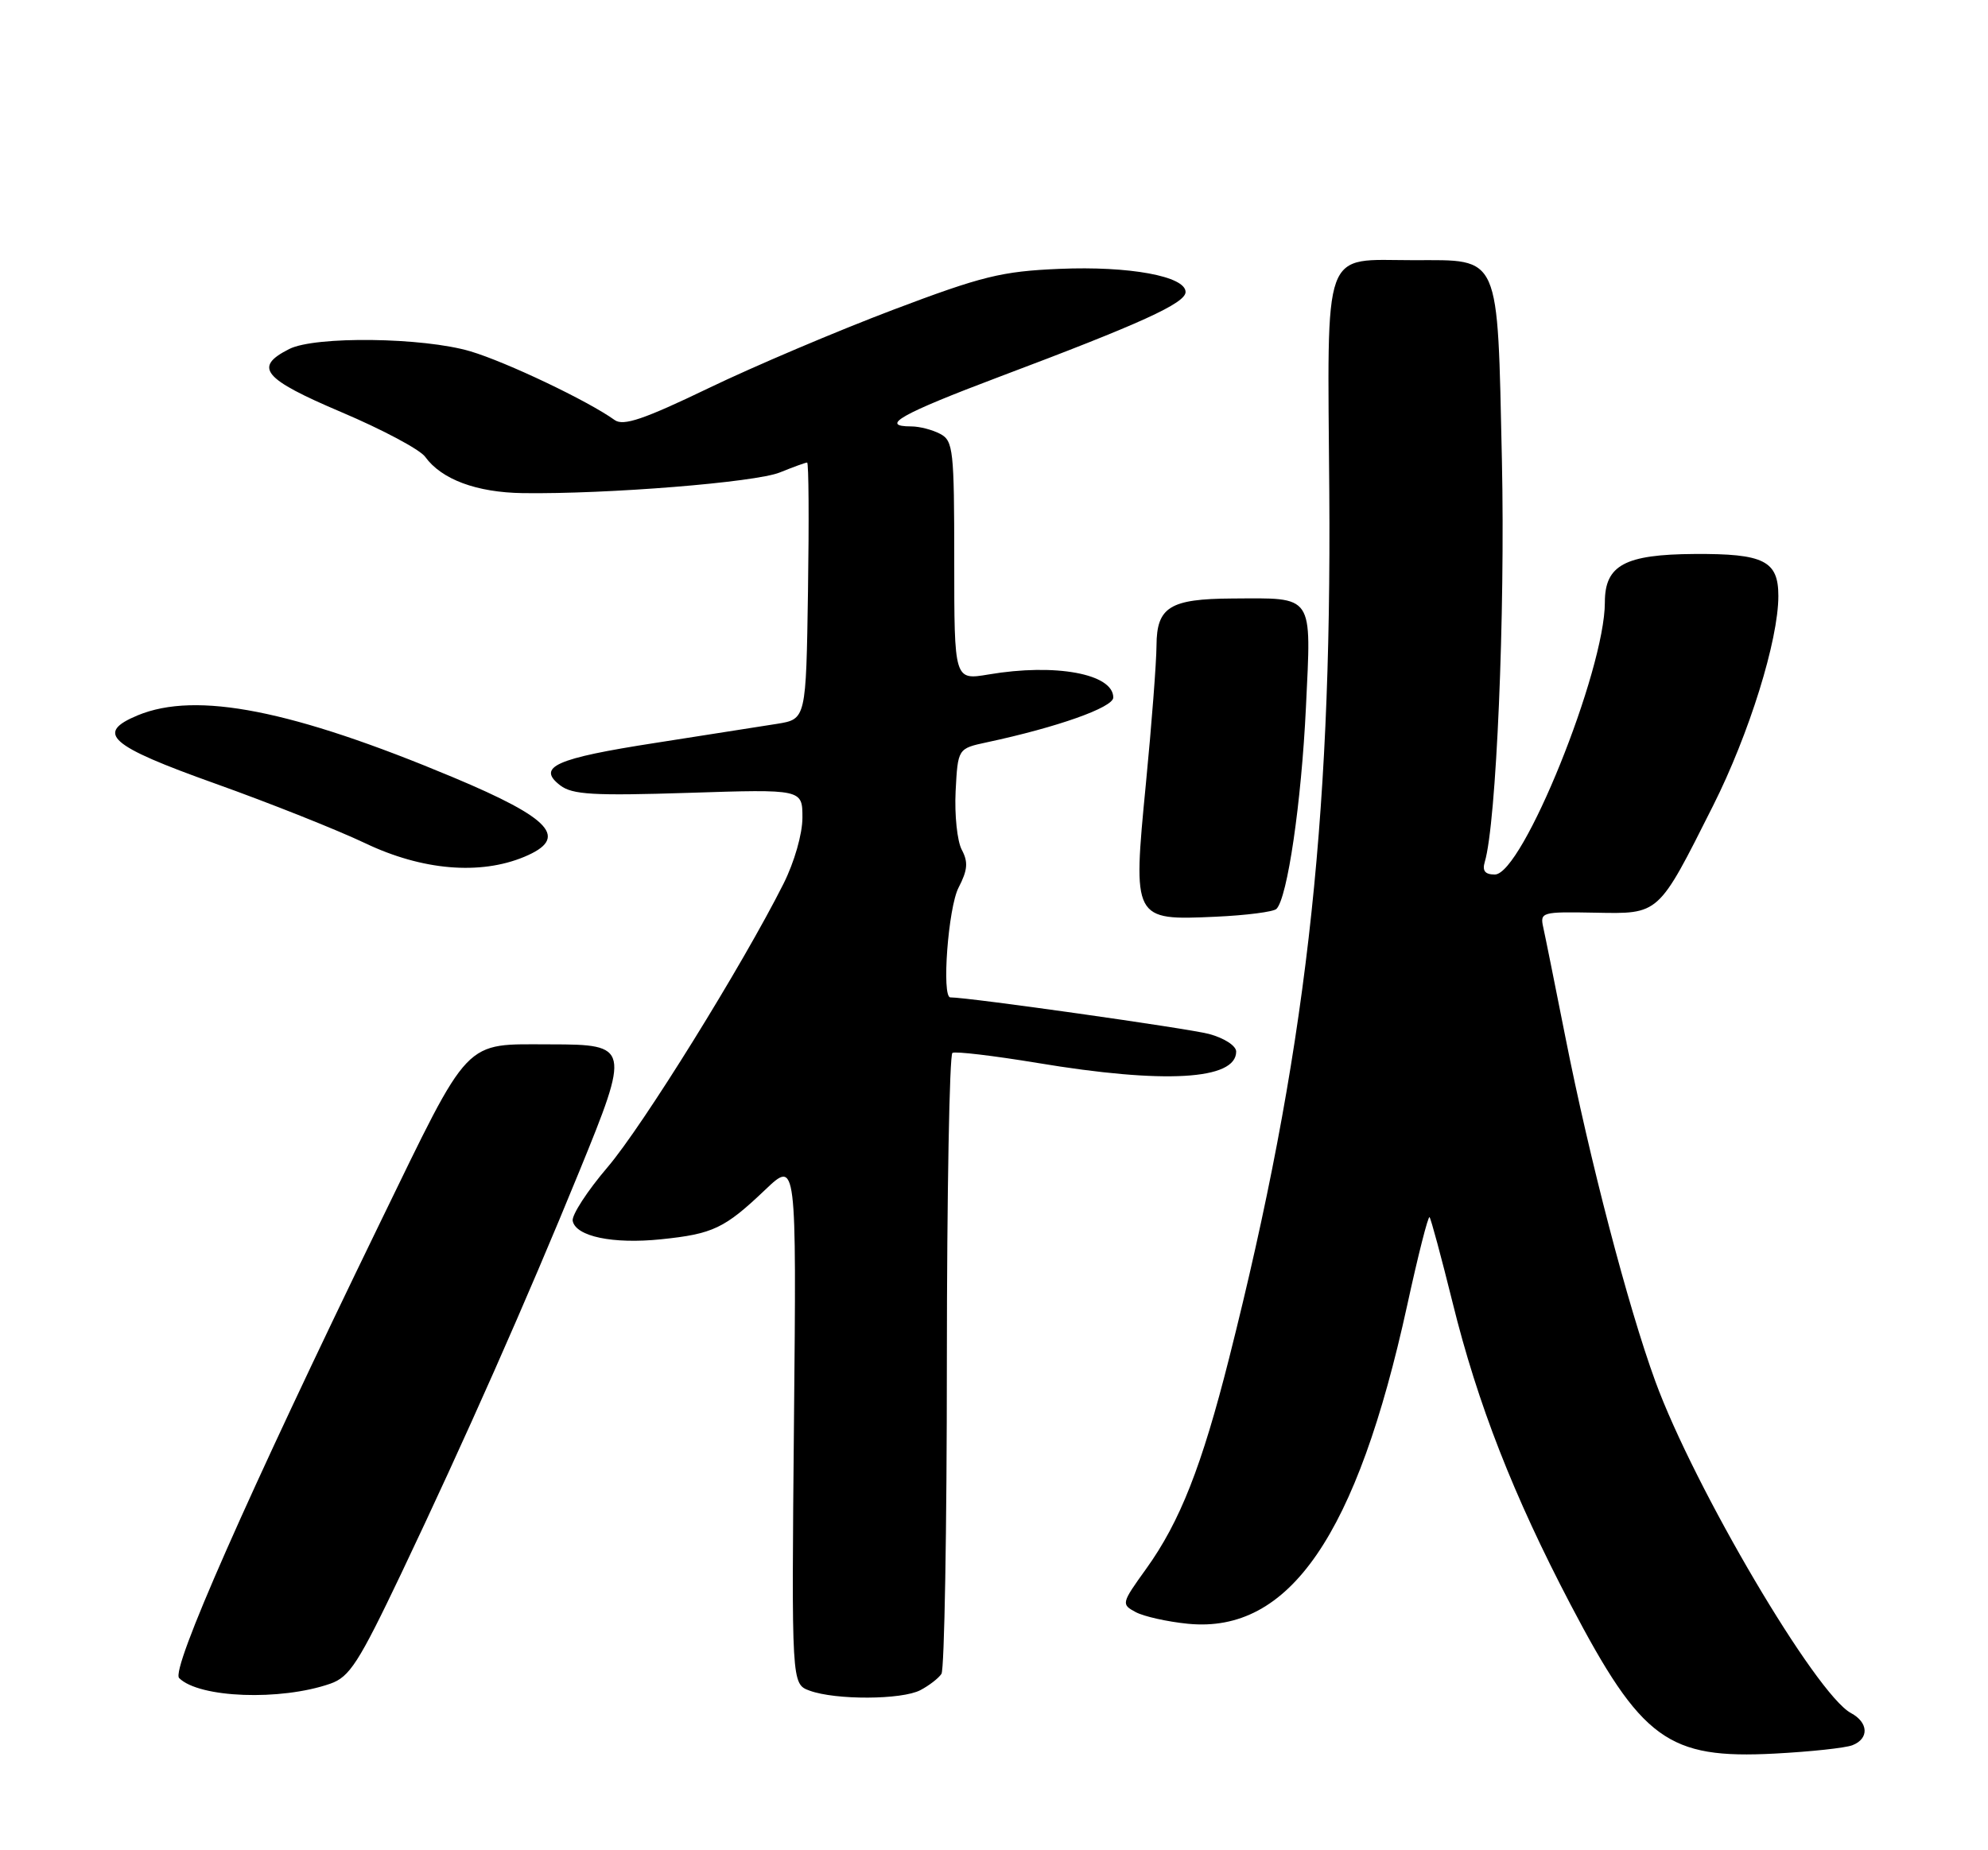<?xml version="1.0" encoding="UTF-8" standalone="no"?>
<!DOCTYPE svg PUBLIC "-//W3C//DTD SVG 1.1//EN" "http://www.w3.org/Graphics/SVG/1.1/DTD/svg11.dtd" >
<svg xmlns="http://www.w3.org/2000/svg" xmlns:xlink="http://www.w3.org/1999/xlink" version="1.1" viewBox="0 0 275 256">
 <g >
 <path fill="currentColor"
d=" M 256.25 241.47 C 258.58 240.56 258.47 238.32 256.04 237.02 C 251.21 234.44 234.35 205.83 228.97 191.09 C 225.18 180.70 219.91 160.52 216.54 143.50 C 215.12 136.35 213.75 129.52 213.48 128.32 C 213.01 126.21 213.27 126.14 220.58 126.28 C 229.60 126.45 229.31 126.71 236.96 111.50 C 241.97 101.54 246.00 88.59 246.00 82.46 C 246.00 77.59 244.00 76.59 234.40 76.65 C 224.75 76.71 222.00 78.20 222.00 83.34 C 222.00 92.79 210.60 121.00 206.78 121.00 C 205.42 121.00 205.02 120.49 205.39 119.25 C 206.99 113.91 208.22 84.96 207.76 63.71 C 207.12 34.82 207.65 36.00 195.54 36.00 C 182.75 36.00 183.63 33.57 183.88 68.11 C 184.22 114.45 180.54 146.28 170.03 187.90 C 166.24 202.89 163.23 210.55 158.56 217.05 C 155.11 221.85 155.08 221.97 157.11 223.06 C 158.24 223.66 161.50 224.39 164.34 224.67 C 178.36 226.04 187.69 212.46 194.66 180.59 C 196.16 173.70 197.55 168.22 197.75 168.41 C 197.94 168.61 199.37 173.91 200.93 180.20 C 204.40 194.27 209.36 206.94 217.25 222.00 C 227.08 240.75 230.72 243.40 245.50 242.63 C 250.45 242.37 255.29 241.85 256.25 241.47 Z  M 45.69 232.96 C 48.36 232.03 49.61 230.08 55.51 217.70 C 64.32 199.18 72.82 179.98 80.14 162.06 C 87.17 144.86 87.09 144.51 76.22 144.50 C 63.96 144.50 65.23 143.17 52.52 169.29 C 34.23 206.92 23.60 231.00 24.78 232.18 C 27.54 234.94 38.81 235.36 45.69 232.96 Z  M 127.32 233.85 C 128.52 233.22 129.83 232.21 130.23 231.60 C 130.64 231.00 130.98 211.51 130.98 188.31 C 130.99 165.10 131.34 145.92 131.75 145.68 C 132.16 145.44 137.45 146.07 143.50 147.07 C 161.06 150.00 171.00 149.43 171.00 145.50 C 171.00 144.70 169.36 143.63 167.24 143.06 C 164.39 142.30 134.04 138.00 131.46 138.00 C 130.24 138.00 131.16 125.58 132.60 122.81 C 133.86 120.37 133.95 119.28 133.04 117.57 C 132.41 116.39 132.03 112.75 132.19 109.49 C 132.50 103.57 132.50 103.57 136.50 102.71 C 146.25 100.63 154.00 97.88 154.00 96.51 C 154.00 93.23 146.00 91.75 136.75 93.32 C 132.00 94.12 132.00 94.12 132.00 77.60 C 132.00 62.28 131.86 60.99 130.07 60.04 C 129.00 59.47 127.20 59.00 126.07 59.00 C 121.55 59.00 124.63 57.27 138.25 52.13 C 157.86 44.75 164.00 41.95 164.00 40.40 C 164.00 38.22 156.21 36.79 146.56 37.20 C 138.55 37.54 135.87 38.20 123.50 42.88 C 115.80 45.80 104.34 50.66 98.03 53.70 C 89.06 58.02 86.23 58.98 85.03 58.12 C 81.35 55.47 70.05 50.09 65.07 48.61 C 58.54 46.67 43.58 46.48 40.01 48.29 C 35.04 50.80 36.36 52.41 47.21 57.02 C 52.87 59.42 58.09 62.20 58.81 63.20 C 61.08 66.34 65.92 68.14 72.34 68.23 C 84.01 68.39 104.51 66.74 107.87 65.37 C 109.73 64.62 111.42 64.00 111.65 64.00 C 111.87 64.00 111.92 71.99 111.77 81.75 C 111.50 99.50 111.50 99.50 107.50 100.15 C 105.30 100.50 97.72 101.69 90.66 102.79 C 76.85 104.93 74.18 106.12 77.50 108.67 C 79.17 109.95 82.08 110.12 95.25 109.70 C 111.00 109.19 111.00 109.19 111.00 113.13 C 111.00 115.39 109.88 119.29 108.38 122.28 C 102.72 133.54 88.90 155.81 84.05 161.49 C 81.24 164.78 79.07 168.13 79.22 168.92 C 79.64 171.08 84.79 172.16 91.45 171.47 C 98.64 170.73 100.24 169.96 105.84 164.63 C 110.18 160.50 110.18 160.50 109.83 196.75 C 109.49 233.00 109.49 233.00 111.99 233.92 C 115.59 235.24 124.75 235.20 127.32 233.85 Z  M 176.57 125.76 C 178.09 124.25 180.02 111.04 180.65 97.86 C 181.40 82.06 181.87 82.75 170.44 82.81 C 161.83 82.86 160.01 83.99 159.98 89.29 C 159.97 91.60 159.31 100.23 158.51 108.45 C 156.68 127.31 156.71 127.36 168.16 126.84 C 172.39 126.65 176.17 126.16 176.57 125.76 Z  M 72.53 118.55 C 78.75 115.95 76.35 113.28 62.68 107.55 C 40.43 98.23 27.16 95.62 19.06 98.97 C 13.12 101.44 15.08 103.17 29.75 108.41 C 37.31 111.11 46.65 114.83 50.50 116.66 C 58.39 120.43 66.40 121.11 72.53 118.55 Z "/>
</g>
</svg>